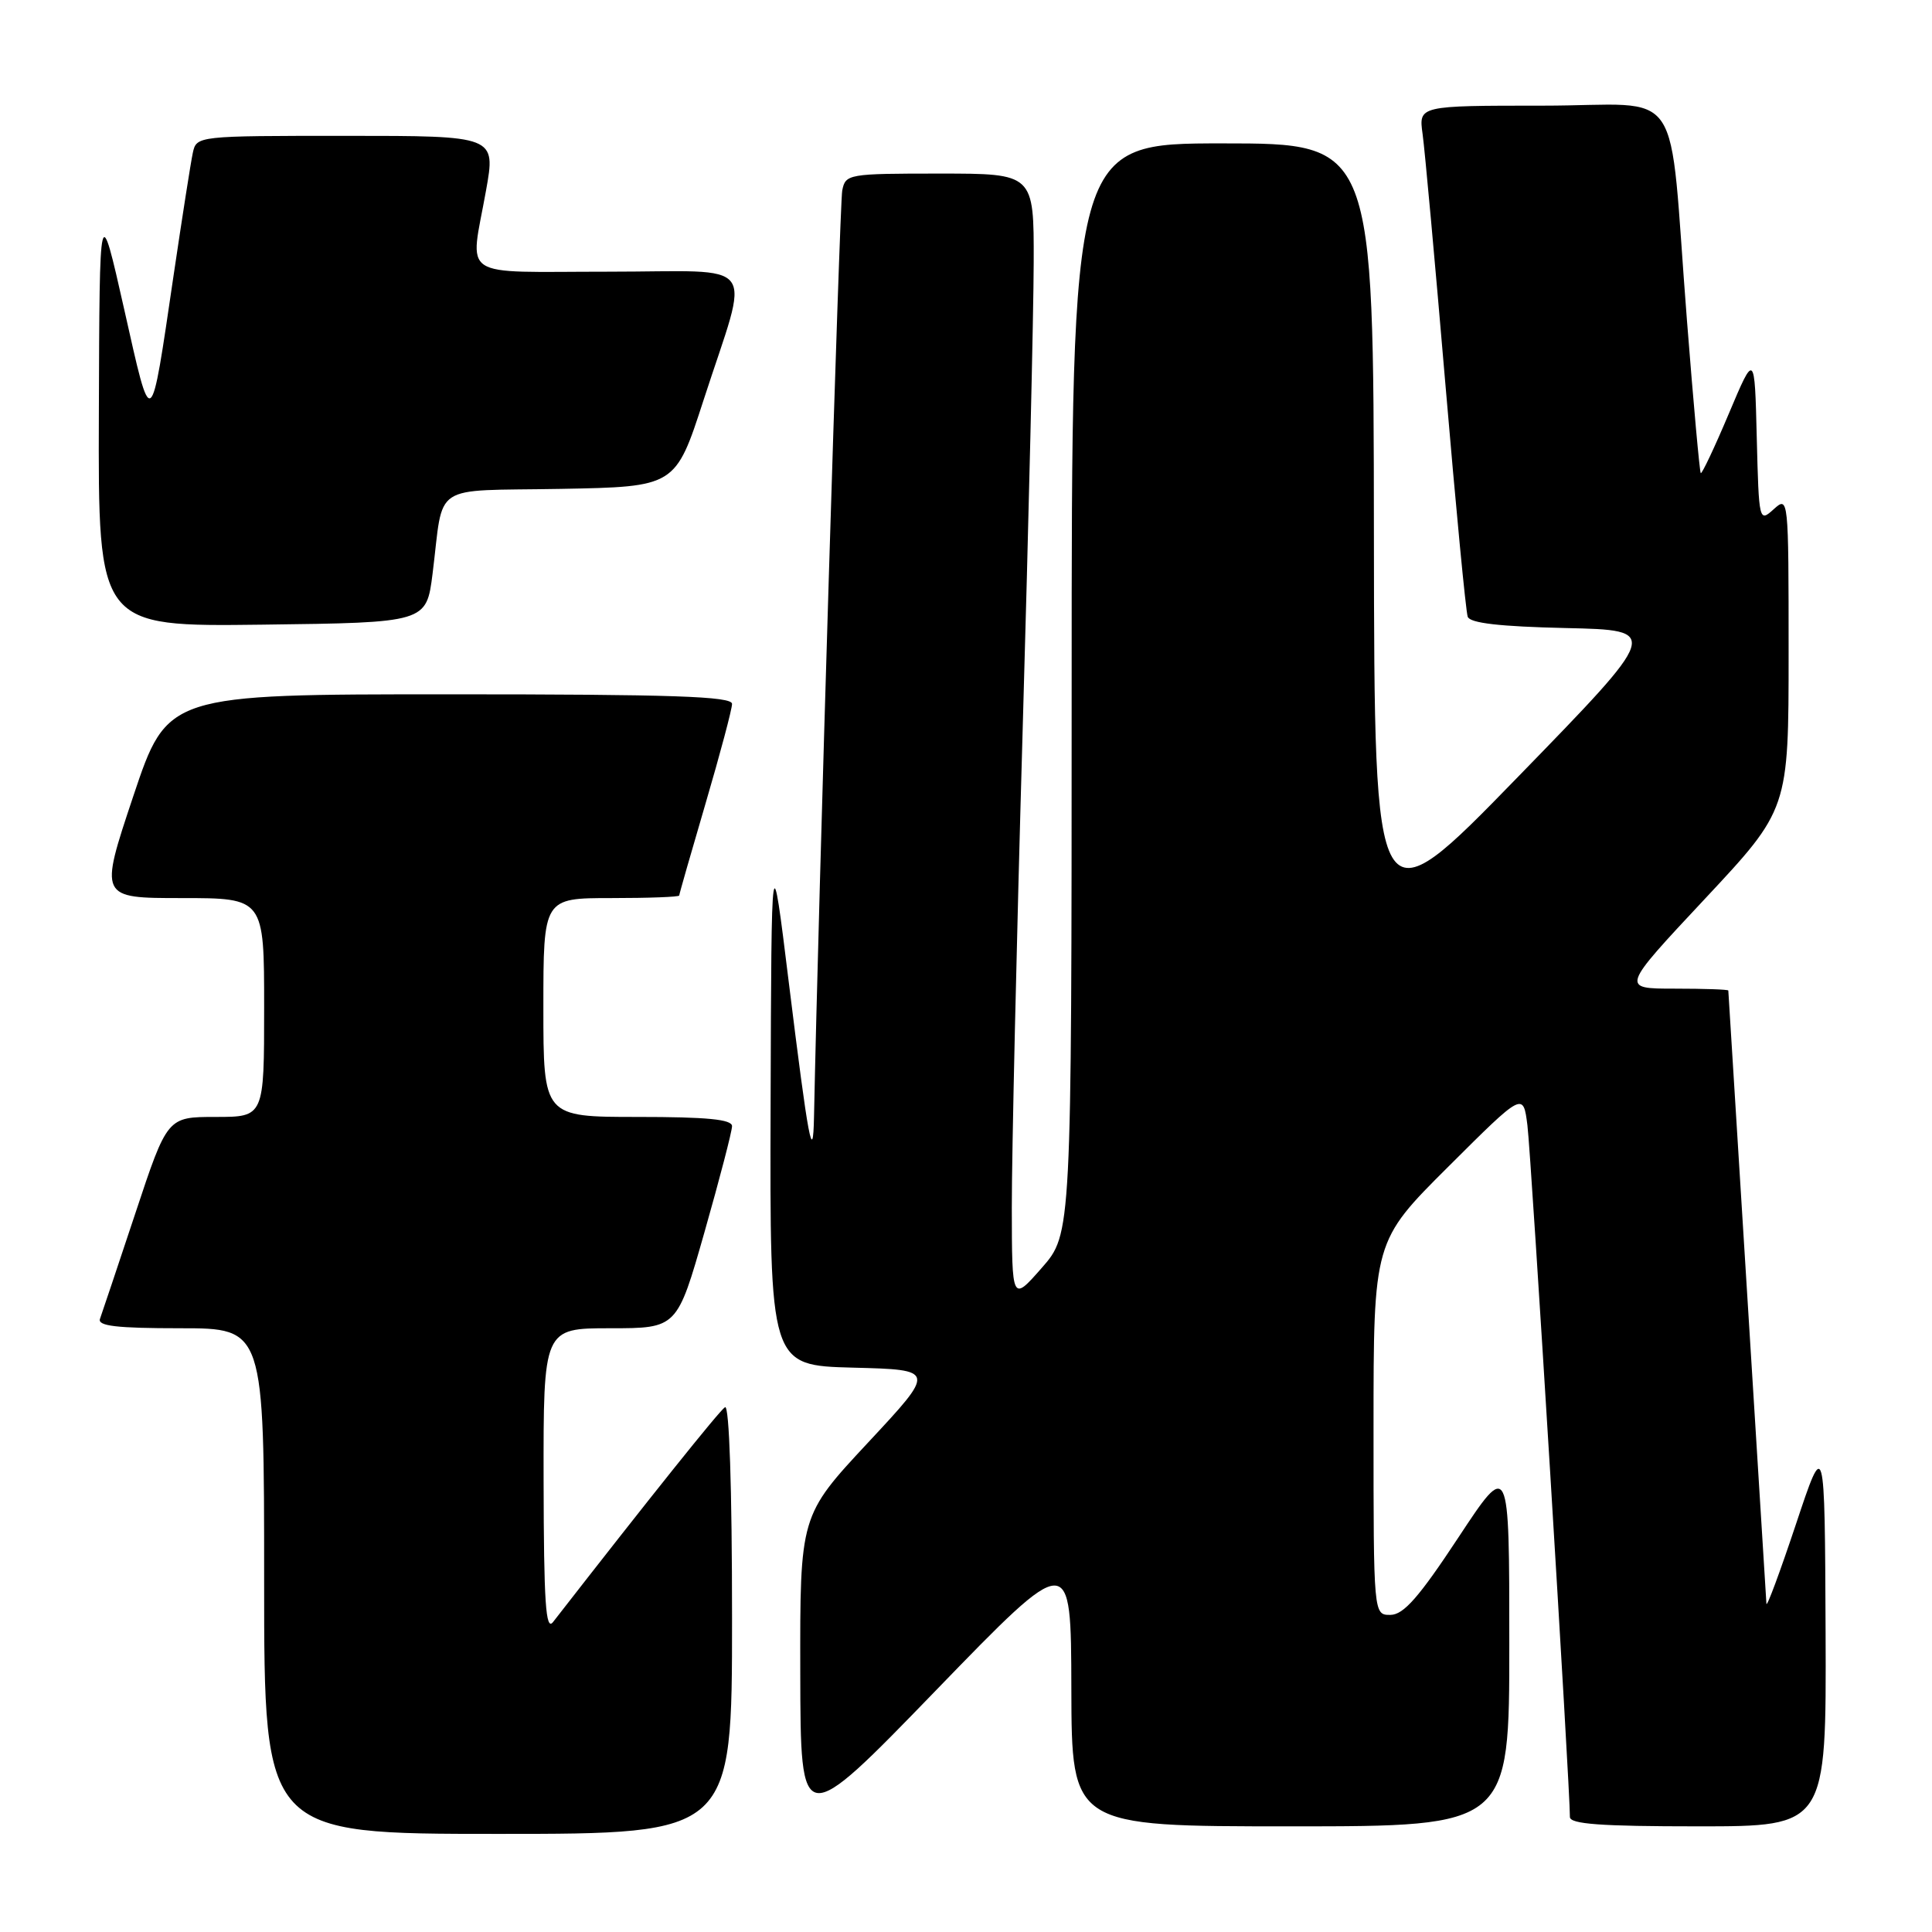 <?xml version="1.0" encoding="UTF-8" standalone="no"?>
<!DOCTYPE svg PUBLIC "-//W3C//DTD SVG 1.1//EN" "http://www.w3.org/Graphics/SVG/1.1/DTD/svg11.dtd" >
<svg xmlns="http://www.w3.org/2000/svg" xmlns:xlink="http://www.w3.org/1999/xlink" version="1.1" viewBox="0 0 256 256">
 <g >
 <path fill="currentColor"
d=" M 97.00 214.44 C 97.00 197.13 96.63 186.11 96.07 186.46 C 95.33 186.91 86.07 198.49 73.28 214.93 C 72.31 216.18 72.06 212.36 72.03 196.25 C 72.00 176.00 72.00 176.00 80.86 176.00 C 89.72 176.00 89.72 176.00 93.36 163.22 C 95.36 156.19 97.00 149.89 97.00 149.22 C 97.00 148.32 93.67 148.00 84.50 148.00 C 72.00 148.00 72.00 148.00 72.00 133.50 C 72.00 119.00 72.00 119.00 81.00 119.00 C 85.95 119.00 90.00 118.85 90.00 118.66 C 90.00 118.48 91.58 112.97 93.50 106.43 C 95.42 99.89 97.00 93.96 97.00 93.27 C 97.00 92.27 89.12 92.00 59.59 92.00 C 22.18 92.00 22.18 92.00 17.66 105.50 C 13.15 119.00 13.15 119.00 24.07 119.00 C 35.00 119.00 35.00 119.00 35.00 133.50 C 35.00 148.00 35.00 148.00 28.58 148.00 C 22.17 148.00 22.17 148.00 17.94 160.75 C 15.61 167.76 13.50 174.06 13.25 174.75 C 12.90 175.70 15.43 176.00 23.89 176.00 C 35.00 176.00 35.00 176.00 35.00 209.50 C 35.00 243.00 35.00 243.00 66.00 243.00 C 97.00 243.00 97.00 243.00 97.00 214.44 Z  M 141.96 223.75 C 142.00 242.00 142.00 242.00 171.00 242.00 C 200.00 242.00 200.00 242.00 199.99 217.75 C 199.99 193.50 199.99 193.50 193.24 203.73 C 188.03 211.63 185.99 213.96 184.25 213.98 C 182.00 214.00 182.00 214.00 182.00 189.23 C 182.00 164.46 182.00 164.46 191.92 154.58 C 201.83 144.70 201.83 144.70 202.39 149.10 C 202.88 152.90 208.06 237.33 208.02 240.75 C 208.00 241.70 212.06 242.00 225.00 242.00 C 242.00 242.00 242.00 242.00 241.90 216.25 C 241.79 190.50 241.79 190.50 237.96 202.00 C 235.85 208.32 234.10 213.05 234.06 212.50 C 233.97 211.07 229.03 131.55 229.01 131.25 C 229.01 131.11 225.80 131.00 221.89 131.00 C 214.77 131.00 214.77 131.00 225.89 119.12 C 237.00 107.24 237.00 107.24 237.00 86.47 C 237.00 65.87 236.98 65.71 235.03 67.47 C 233.09 69.23 233.06 69.11 232.78 57.97 C 232.50 46.70 232.50 46.70 229.07 54.83 C 227.18 59.31 225.51 62.84 225.36 62.69 C 225.21 62.54 224.39 53.44 223.53 42.46 C 221.00 10.23 223.53 14.00 204.43 14.00 C 187.98 14.00 187.98 14.00 188.50 17.75 C 188.79 19.81 190.15 34.77 191.53 51.00 C 192.91 67.22 194.23 81.05 194.48 81.72 C 194.78 82.57 198.72 83.02 207.48 83.22 C 220.05 83.50 220.05 83.50 201.08 103.00 C 182.11 122.50 182.11 122.50 182.05 70.75 C 182.00 19.00 182.00 19.00 162.00 19.00 C 142.00 19.00 142.00 19.00 142.00 91.25 C 141.99 163.50 141.99 163.50 138.04 168.00 C 134.09 172.50 134.09 172.50 134.07 160.00 C 134.06 153.12 134.70 124.78 135.50 97.00 C 136.30 69.22 136.96 41.21 136.97 34.75 C 137.00 23.00 137.00 23.00 124.52 23.00 C 112.37 23.00 112.03 23.06 111.60 25.25 C 111.26 26.96 108.43 119.81 107.86 148.00 C 107.73 154.48 107.12 151.22 104.52 130.18 C 102.22 111.50 102.22 111.50 102.11 146.22 C 102.00 180.93 102.00 180.93 113.01 181.22 C 124.02 181.50 124.02 181.50 115.01 191.16 C 106.00 200.83 106.00 200.83 106.04 221.66 C 106.08 242.50 106.08 242.50 124.00 224.00 C 141.92 205.50 141.92 205.50 141.96 223.75 Z  M 57.32 76.00 C 58.85 63.79 56.88 65.09 74.26 64.78 C 89.50 64.50 89.50 64.50 93.22 53.03 C 99.42 33.91 100.97 36.00 80.58 36.00 C 60.49 36.00 62.27 37.18 64.40 25.25 C 65.70 18.00 65.70 18.00 45.87 18.00 C 26.11 18.00 26.04 18.01 25.55 20.25 C 25.28 21.49 24.14 28.80 23.00 36.50 C 19.91 57.48 20.13 57.32 16.46 41.00 C 13.19 26.50 13.19 26.50 13.10 54.77 C 13.00 83.04 13.00 83.04 34.75 82.77 C 56.50 82.50 56.50 82.50 57.32 76.00 Z "/>
</g>
</svg>